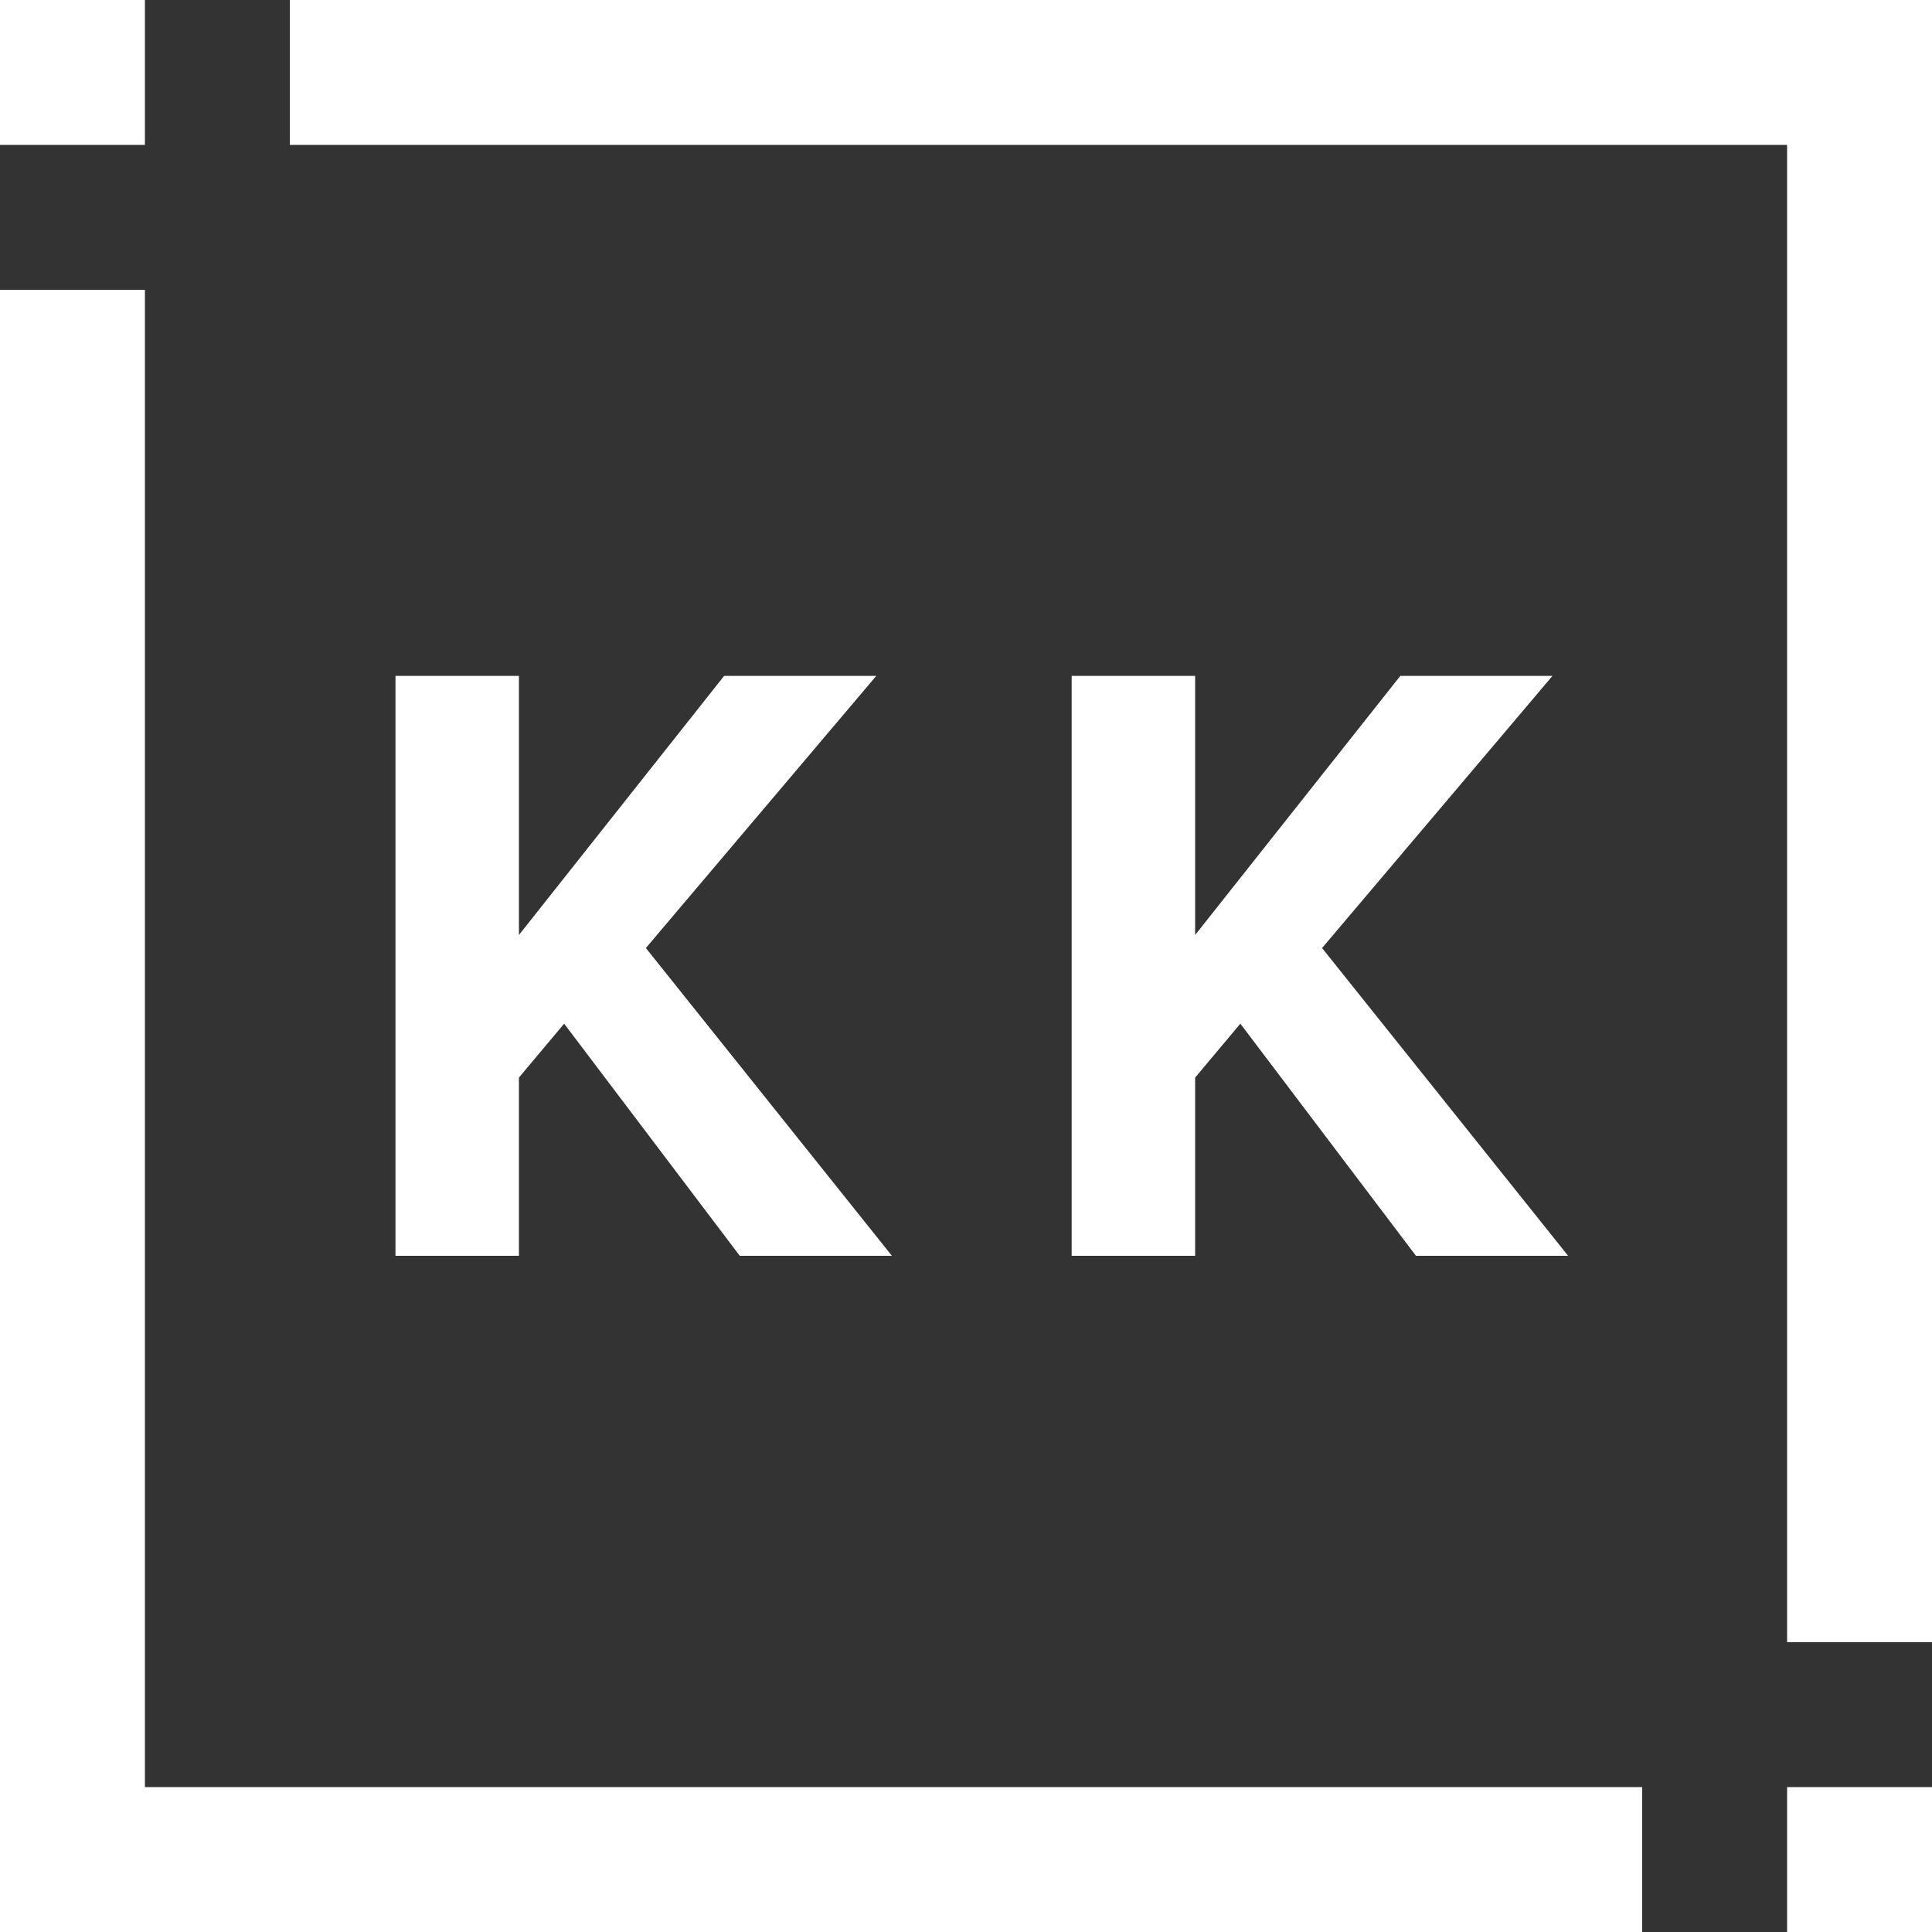 <svg width="40" height="40" viewBox="0 0 40 40" fill="none" xmlns="http://www.w3.org/2000/svg">
<rect x="0" y="0" width="40" height="40" fill="#333333" stroke="none"/>
<path d="M40 0H6V3H40V0Z" fill="white"/>
<path d="M3 0H0V3H3V0Z" fill="white"/>
<path d="M0 40L34 40V37L0 37V40Z" fill="white"/>
<path d="M37 40H40V37H37V40Z" fill="white"/>
<path d="M40 34V2H37V34H40Z" fill="white"/>
<path d="M3 38L3 6H0L0 38H3Z" fill="white"/>
<path d="M29.316 26H32.466L27.372 19.628L32.142 13.994H28.992L24.744 19.358V13.994H22.188V26H24.744V22.31L25.68 21.194L29.316 26Z" fill="white"/>
<path d="M15.316 26H18.466L13.372 19.628L18.142 13.994H14.992L10.744 19.358V13.994H8.188V26H10.744V22.31L11.68 21.194L15.316 26Z" fill="white"/>
</svg>
